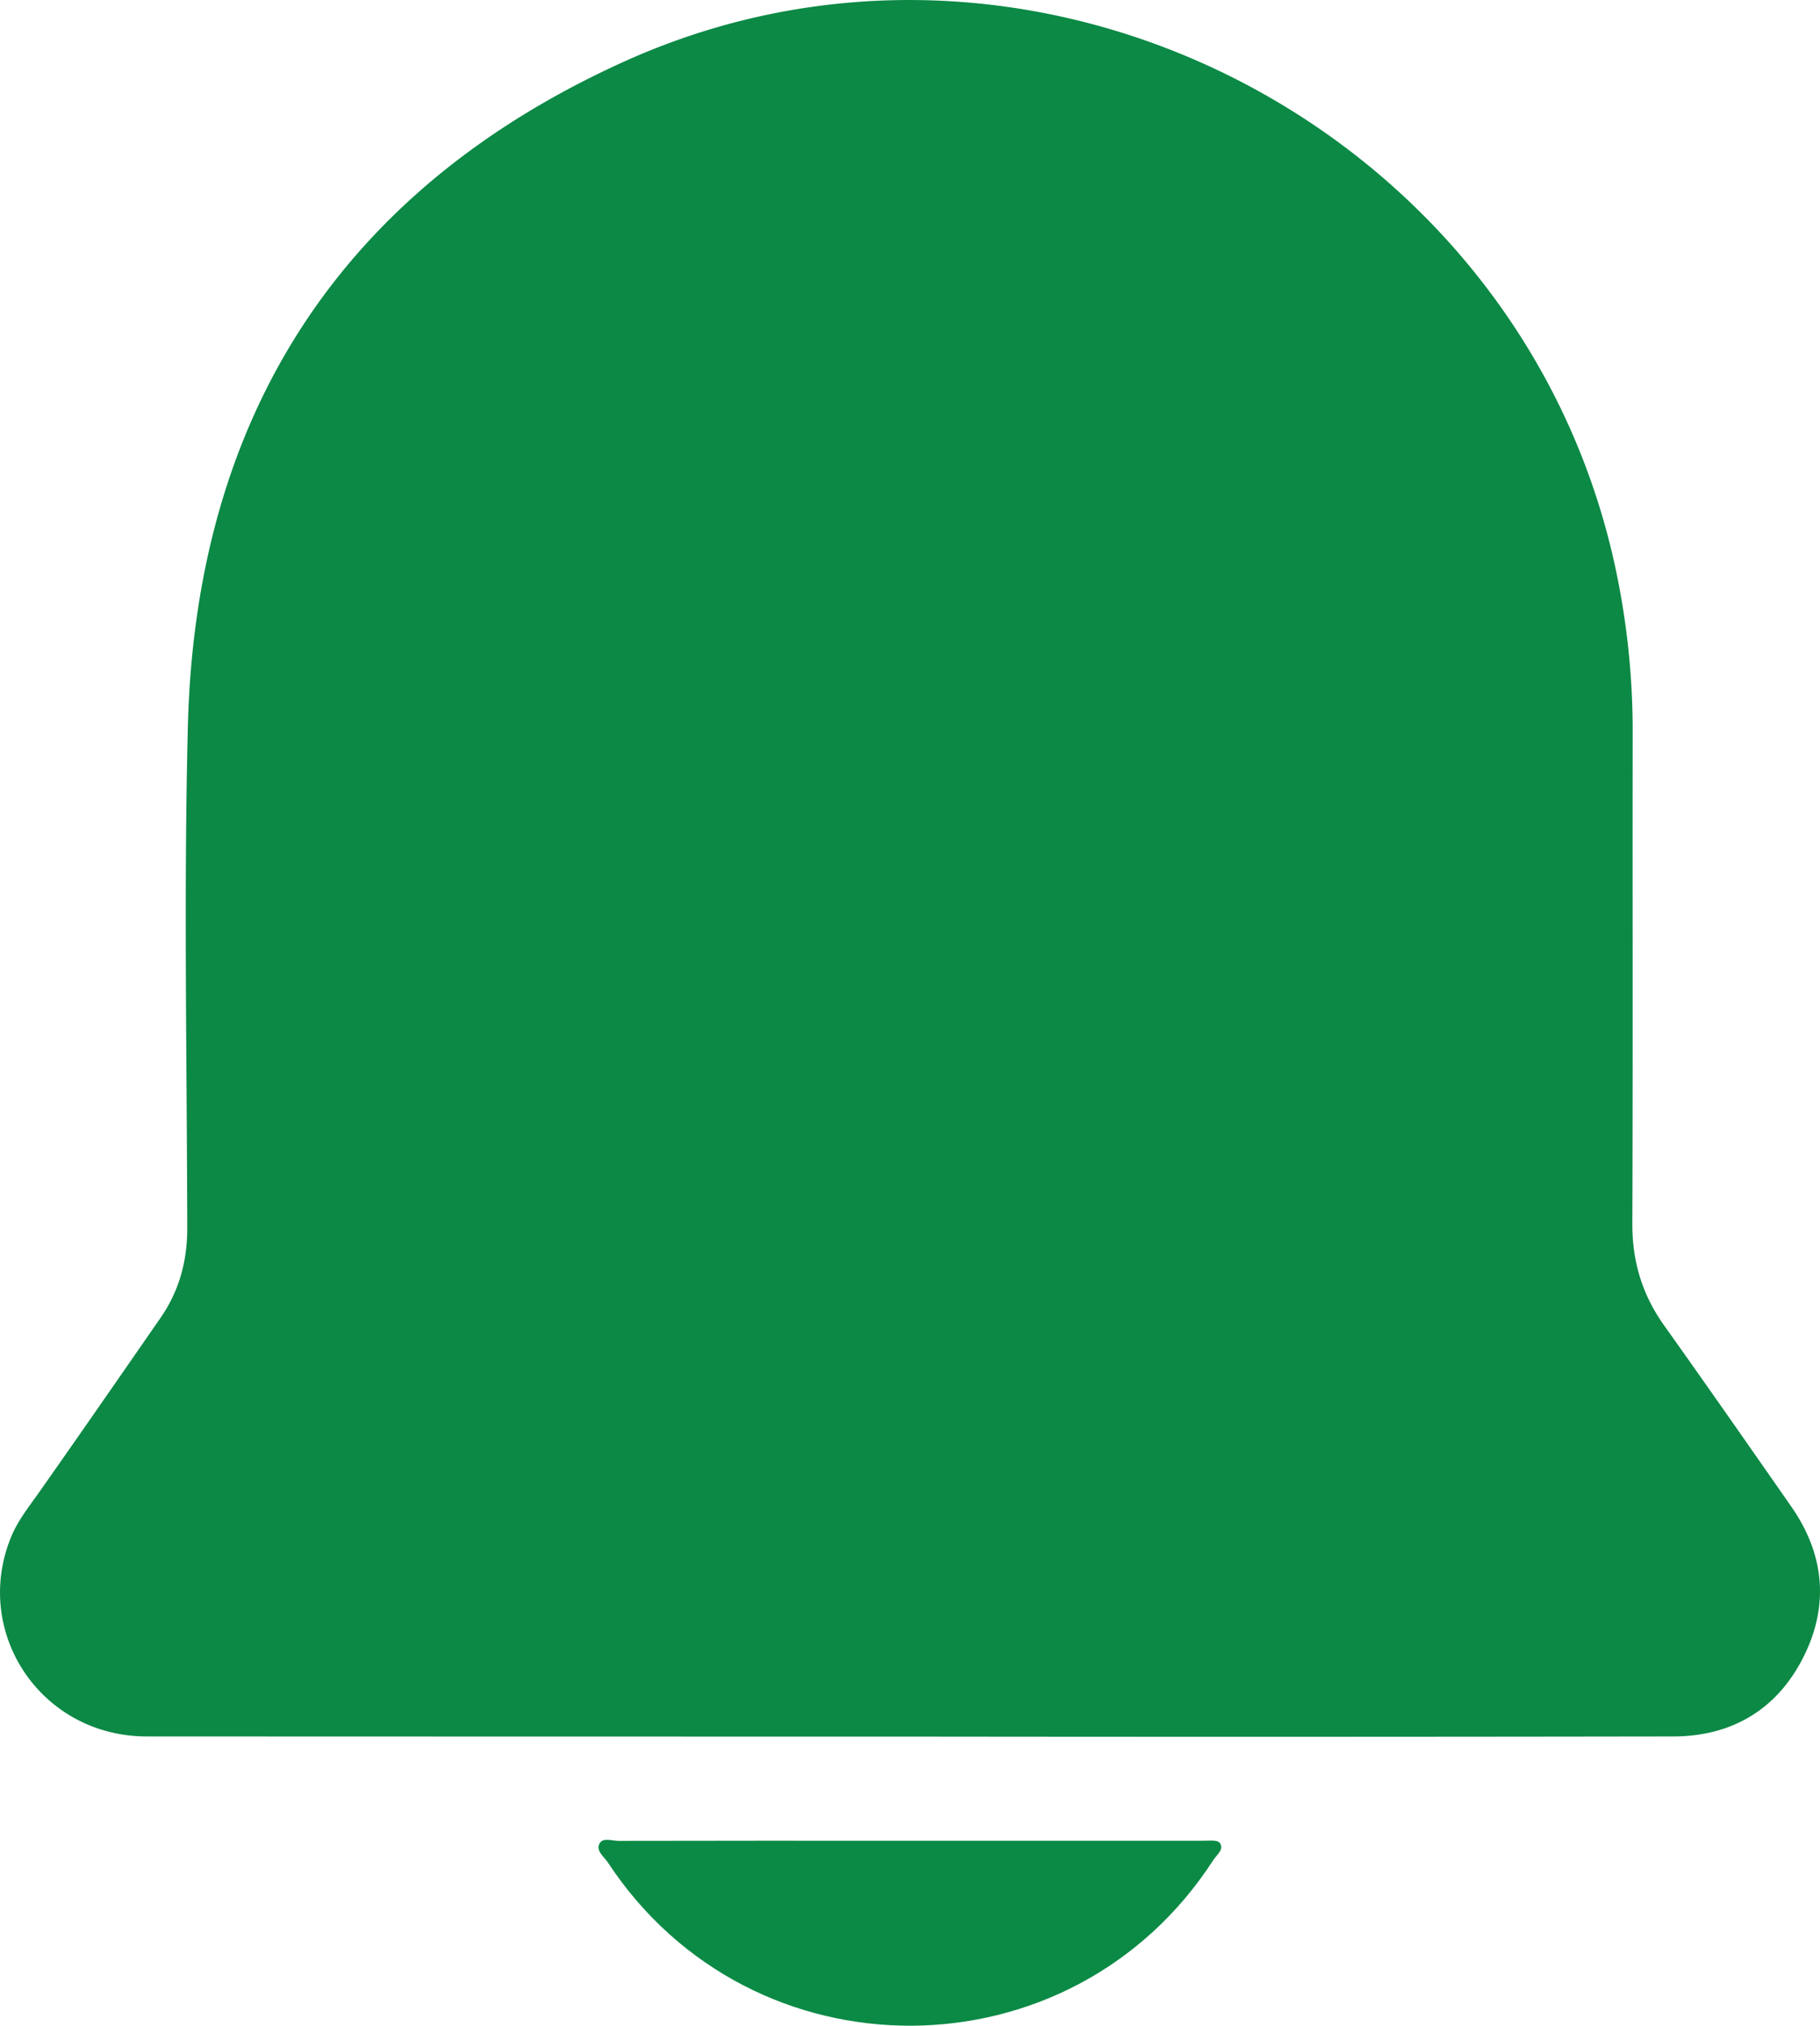<svg id="Layer_1" data-name="Layer 1" xmlns="http://www.w3.org/2000/svg" viewBox="0 0 1024 1139.36"><defs><style>.cls-1{fill:#0b8945;}.cls-2{fill:#0b8a45;}</style></defs><path class="cls-1" d="M959.94,946.92q-214.77,0-429.53-.09c-59-.12-98-58-76.29-111.81,3.85-9.54,10.22-17.42,16.07-25.73,22.9-32.52,45.53-65.24,68.19-97.93,10.45-15.08,15-31.86,15-50.21-.15-94-2-188.11.34-282.09C558,204.2,640,76.82,799.18,4.83,1028.84-99,1301.94,41,1356.39,287.14a438.23,438.23,0,0,1,10.25,95.73c-.13,91.91.15,183.83-.19,275.74-.07,21.15,5.6,39.81,17.83,57,24.06,33.78,47.77,67.8,71.5,101.81,18.86,27,21.56,56,6.73,85.16s-40.15,44.21-73,44.26Q1174.7,947.18,959.94,946.92Z" transform="translate(-448.03 29.81)"/><path class="cls-2" d="M959.78,1005.5q82.5,0,165,0c3.27,0,8.11-.62,9.48,1.15,2.79,3.64-1.66,6.74-3.58,9.72C1050.83,1140,871,1140.73,790.05,1017.74c-2.19-3.31-7.06-6.63-4.6-10.85,1.94-3.33,7-1.31,10.61-1.32Q877.92,1005.42,959.78,1005.5Z" transform="translate(-448.03 29.81)"/></svg>